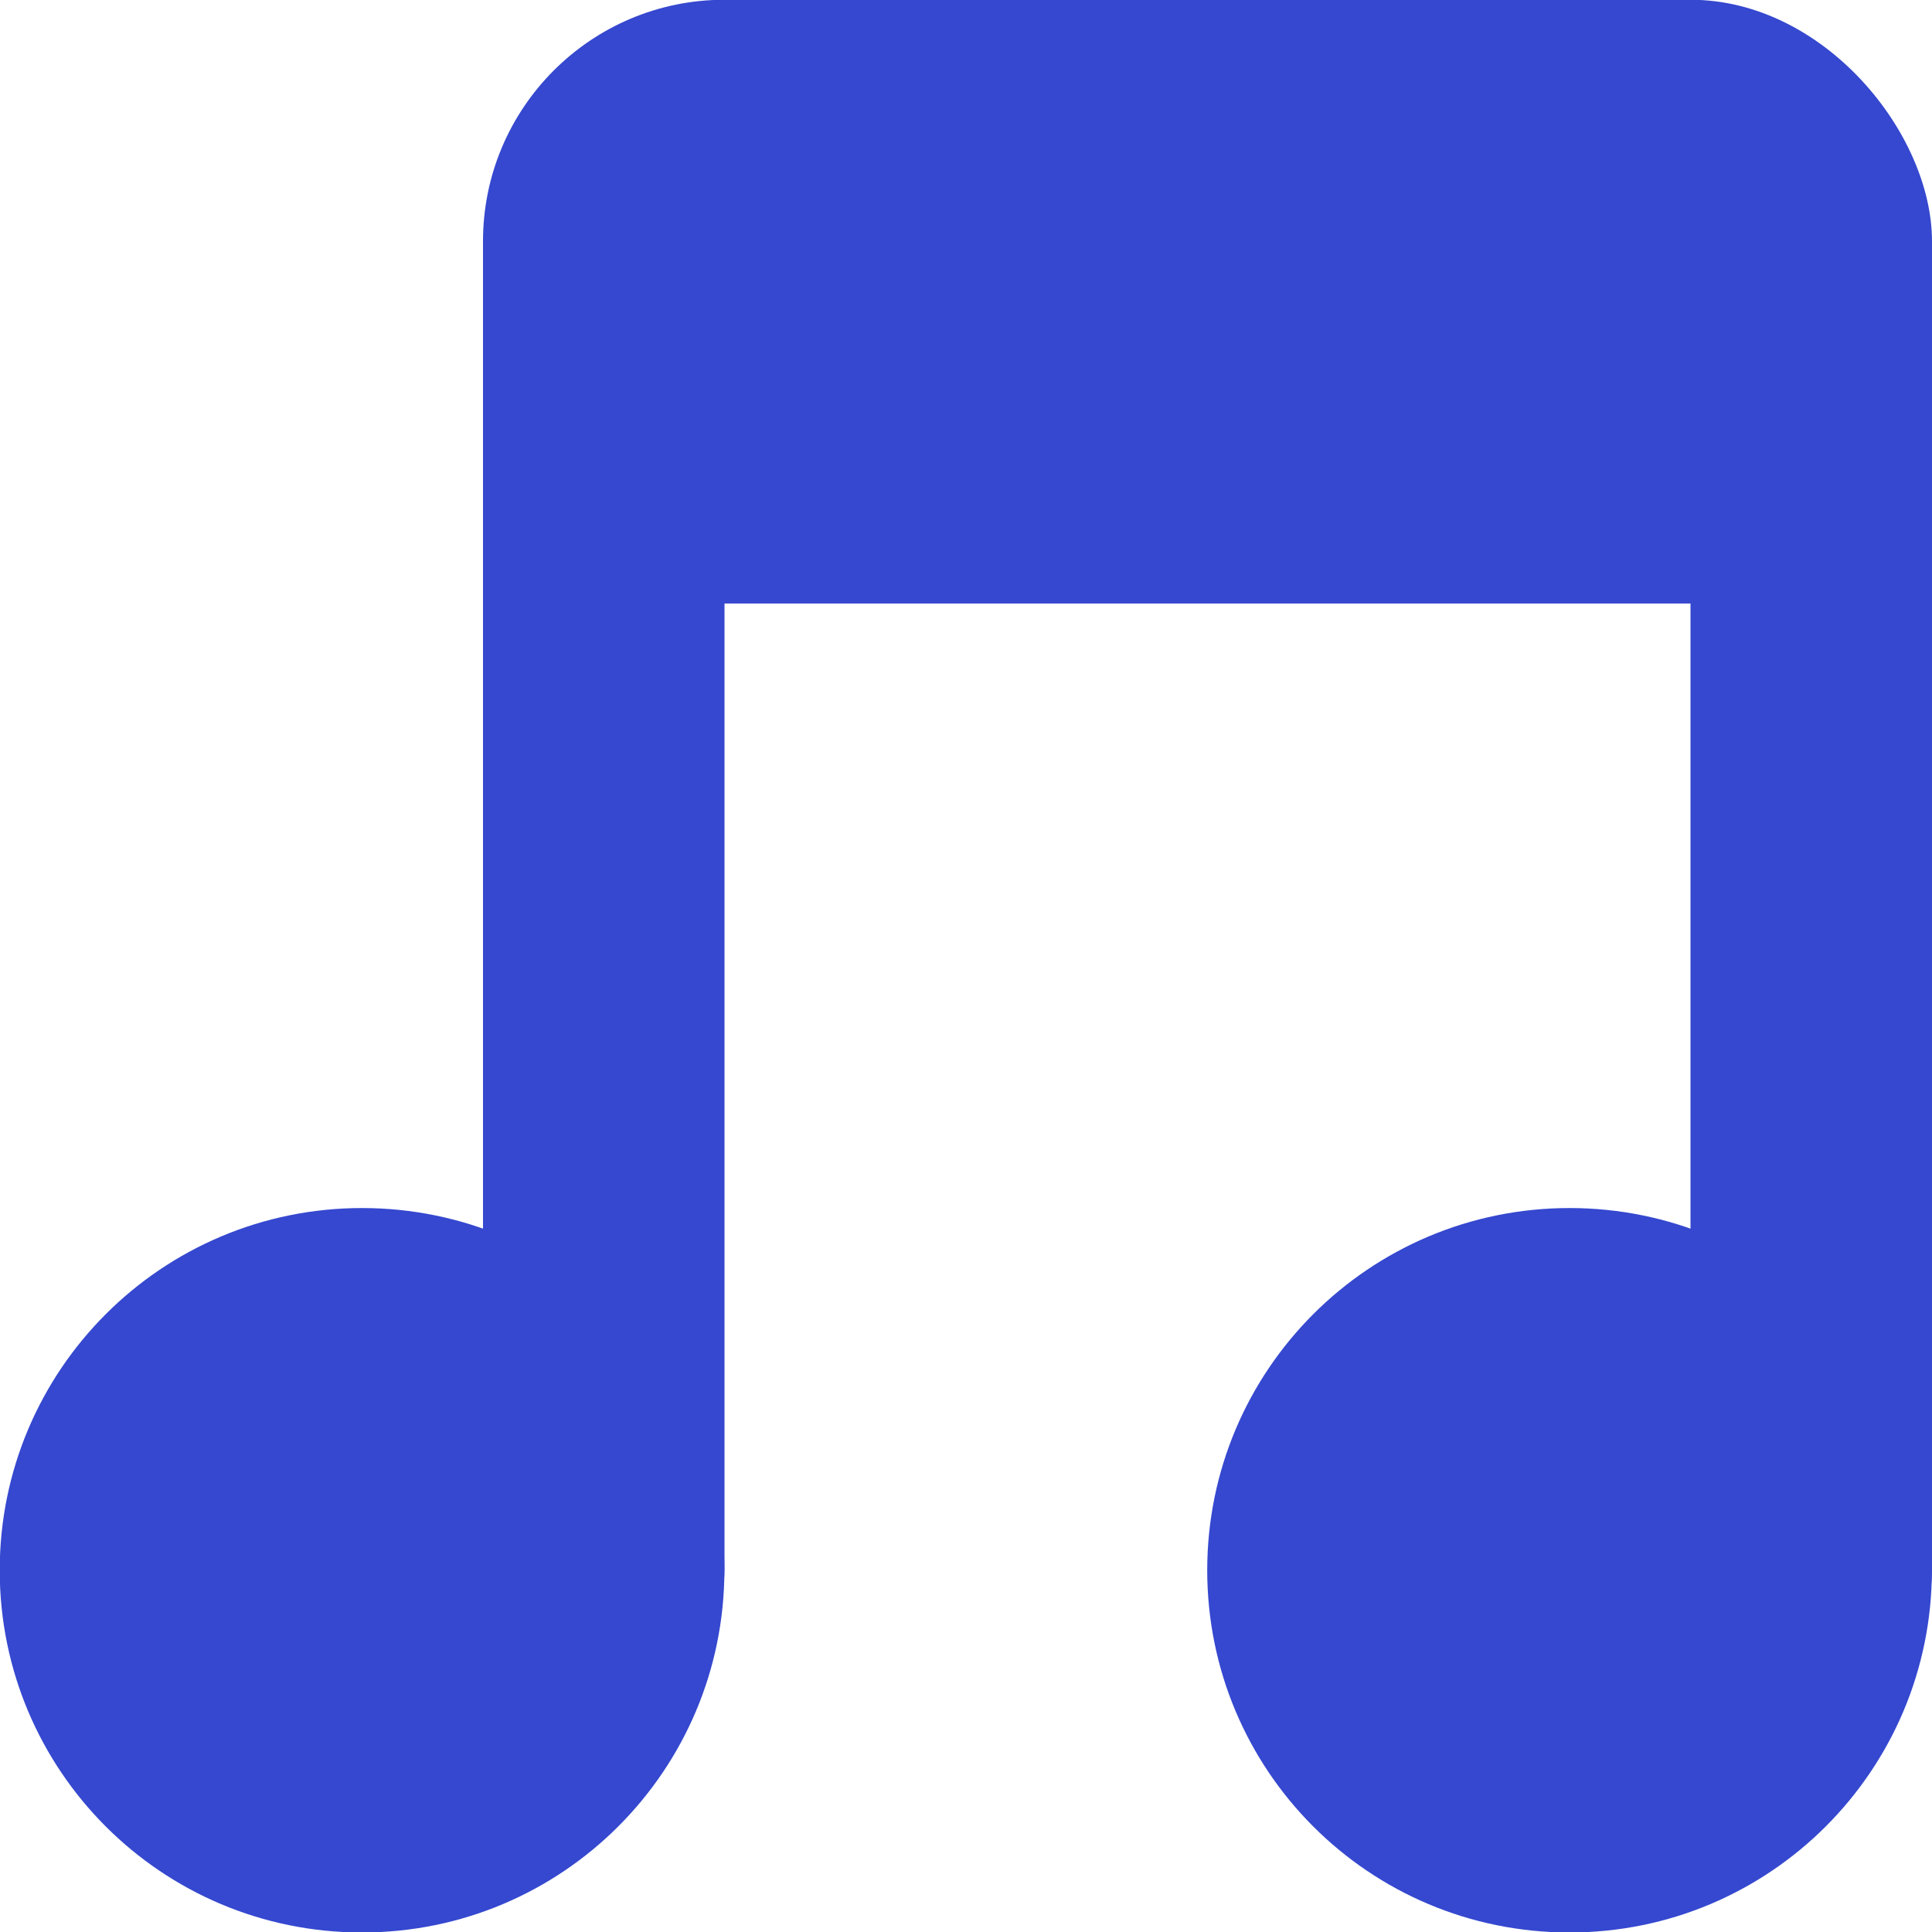 <svg xmlns="http://www.w3.org/2000/svg" viewBox="0 0 16 16">
 <g transform="translate(0,-1036.362)">
  <path d="m -5 8.259 c 0 0.962 -0.816 1.741 -1.823 1.741 -1.01 0 -1.823 -0.78 -1.823 -1.741 0 -0.962 0.816 -1.741 1.823 -1.741 1.01 0 1.823 0.78 1.823 1.741 z" transform="matrix(1.646,0,0,1.723,14.229,1035.136)" style="fill:#3548cf;fill-opacity:1;stroke:none"/>
  <path transform="matrix(1.646,0,0,1.723,24.229,1035.136)" d="m -5 8.259 c 0 0.962 -0.816 1.741 -1.823 1.741 -1.01 0 -1.823 -0.78 -1.823 -1.741 0 -0.962 0.816 -1.741 1.823 -1.741 1.01 0 1.823 0.78 1.823 1.741 z" style="fill:#3548cf;fill-opacity:1;stroke:none"/>
  <rect width="2" height="12" x="4" y="1038.36" rx="1" style="fill:#3548cf;fill-opacity:1;stroke:none"/>
  <rect rx="1" y="1038.36" x="14" height="12" width="2" style="fill:#3548cf;fill-opacity:1;stroke:none"/>
  <rect width="12" height="5" x="4" y="1036.36" rx="2" style="fill:#3548cf;fill-opacity:1;stroke:none"/>
 </g>
</svg>
